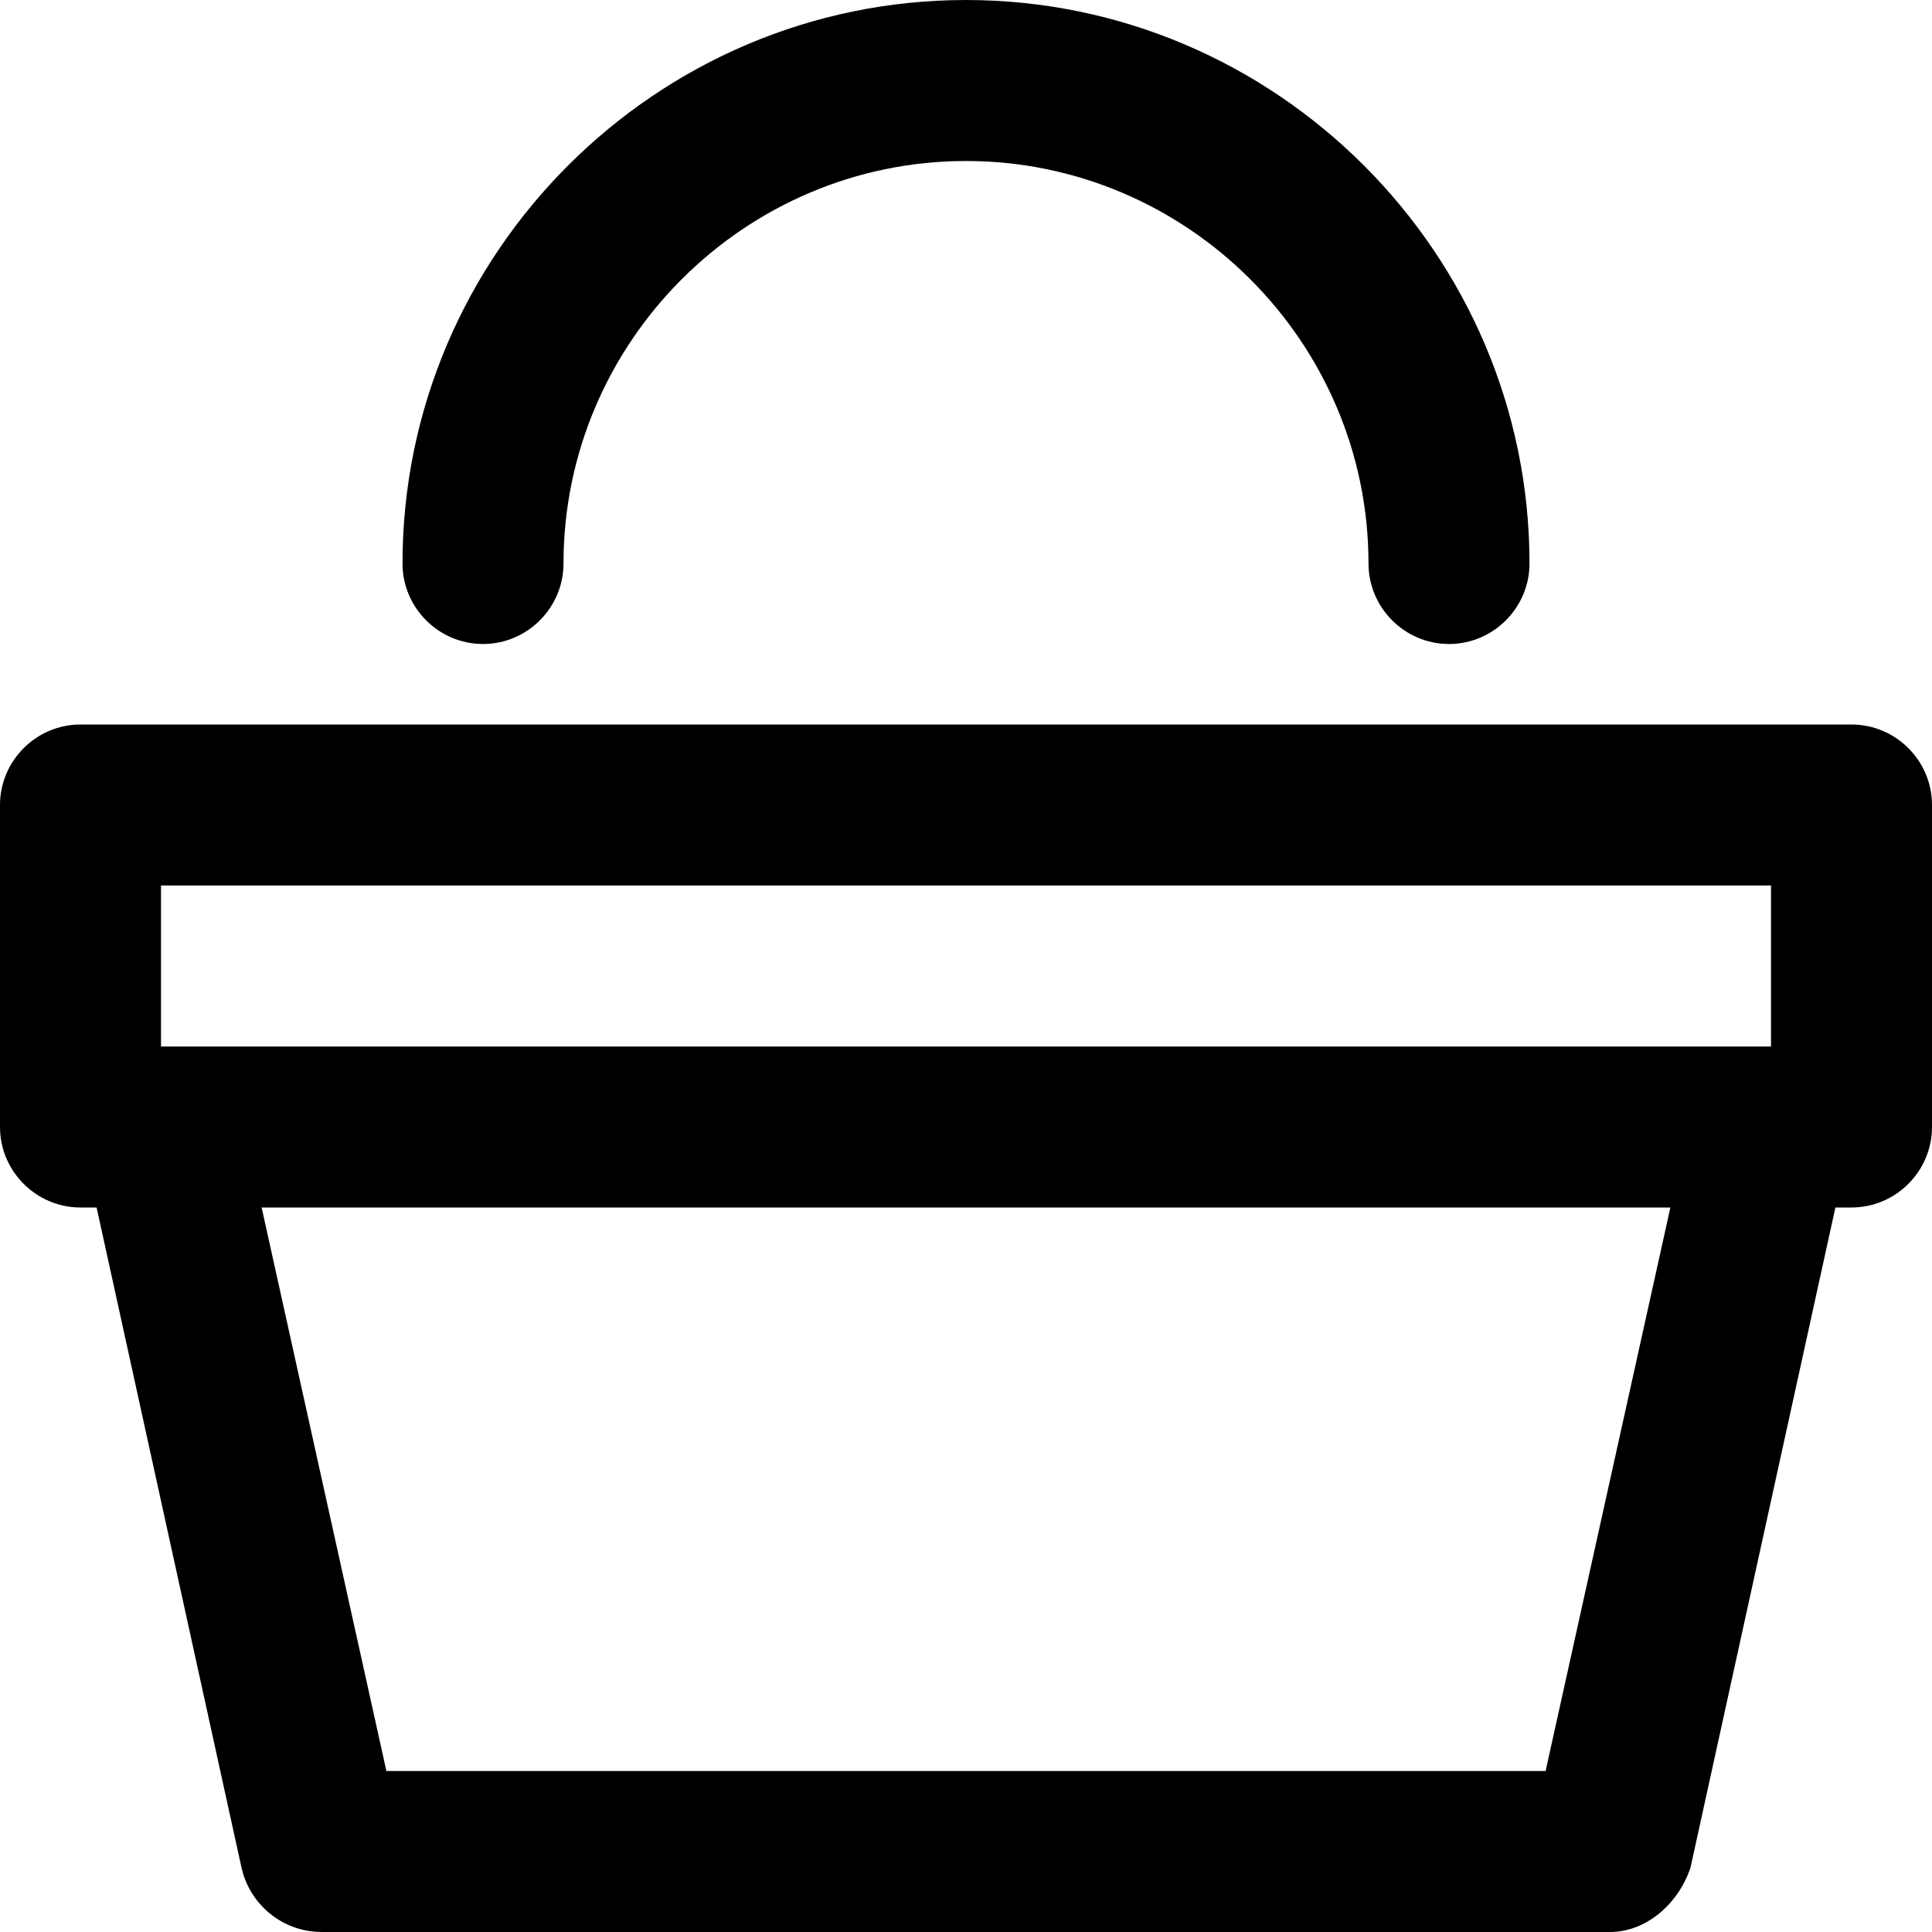 <svg width="24" height="24" viewBox="0 0 24 24" xmlns="http://www.w3.org/2000/svg">
<path d="M23 9H1C0.45 9 0 9.45 0 10V14C0 14.55 0.45 15 1 15H1.2L3 23.2C3.1 23.65 3.5 24 4 24H20C20.45 24 20.85 23.65 21 23.2L22.8 15H23C23.55 15 24 14.55 24 14V10C24 9.45 23.55 9 23 9ZM2 11H22V13H2V11ZM19.2 22H4.8L3.25 15H20.75L19.2 22Z"/>
<path d="M6 8C6.55 8 7 7.55 7 7C7 4.25 9.25 2 12 2C14.75 2 17 4.25 17 7C17 7.55 17.45 8 18 8C18.55 8 19 7.55 19 7C19 3.15 15.85 0 12 0C8.15 0 5 3.15 5 7C5 7.55 5.45 8 6 8Z"/>
</svg>
